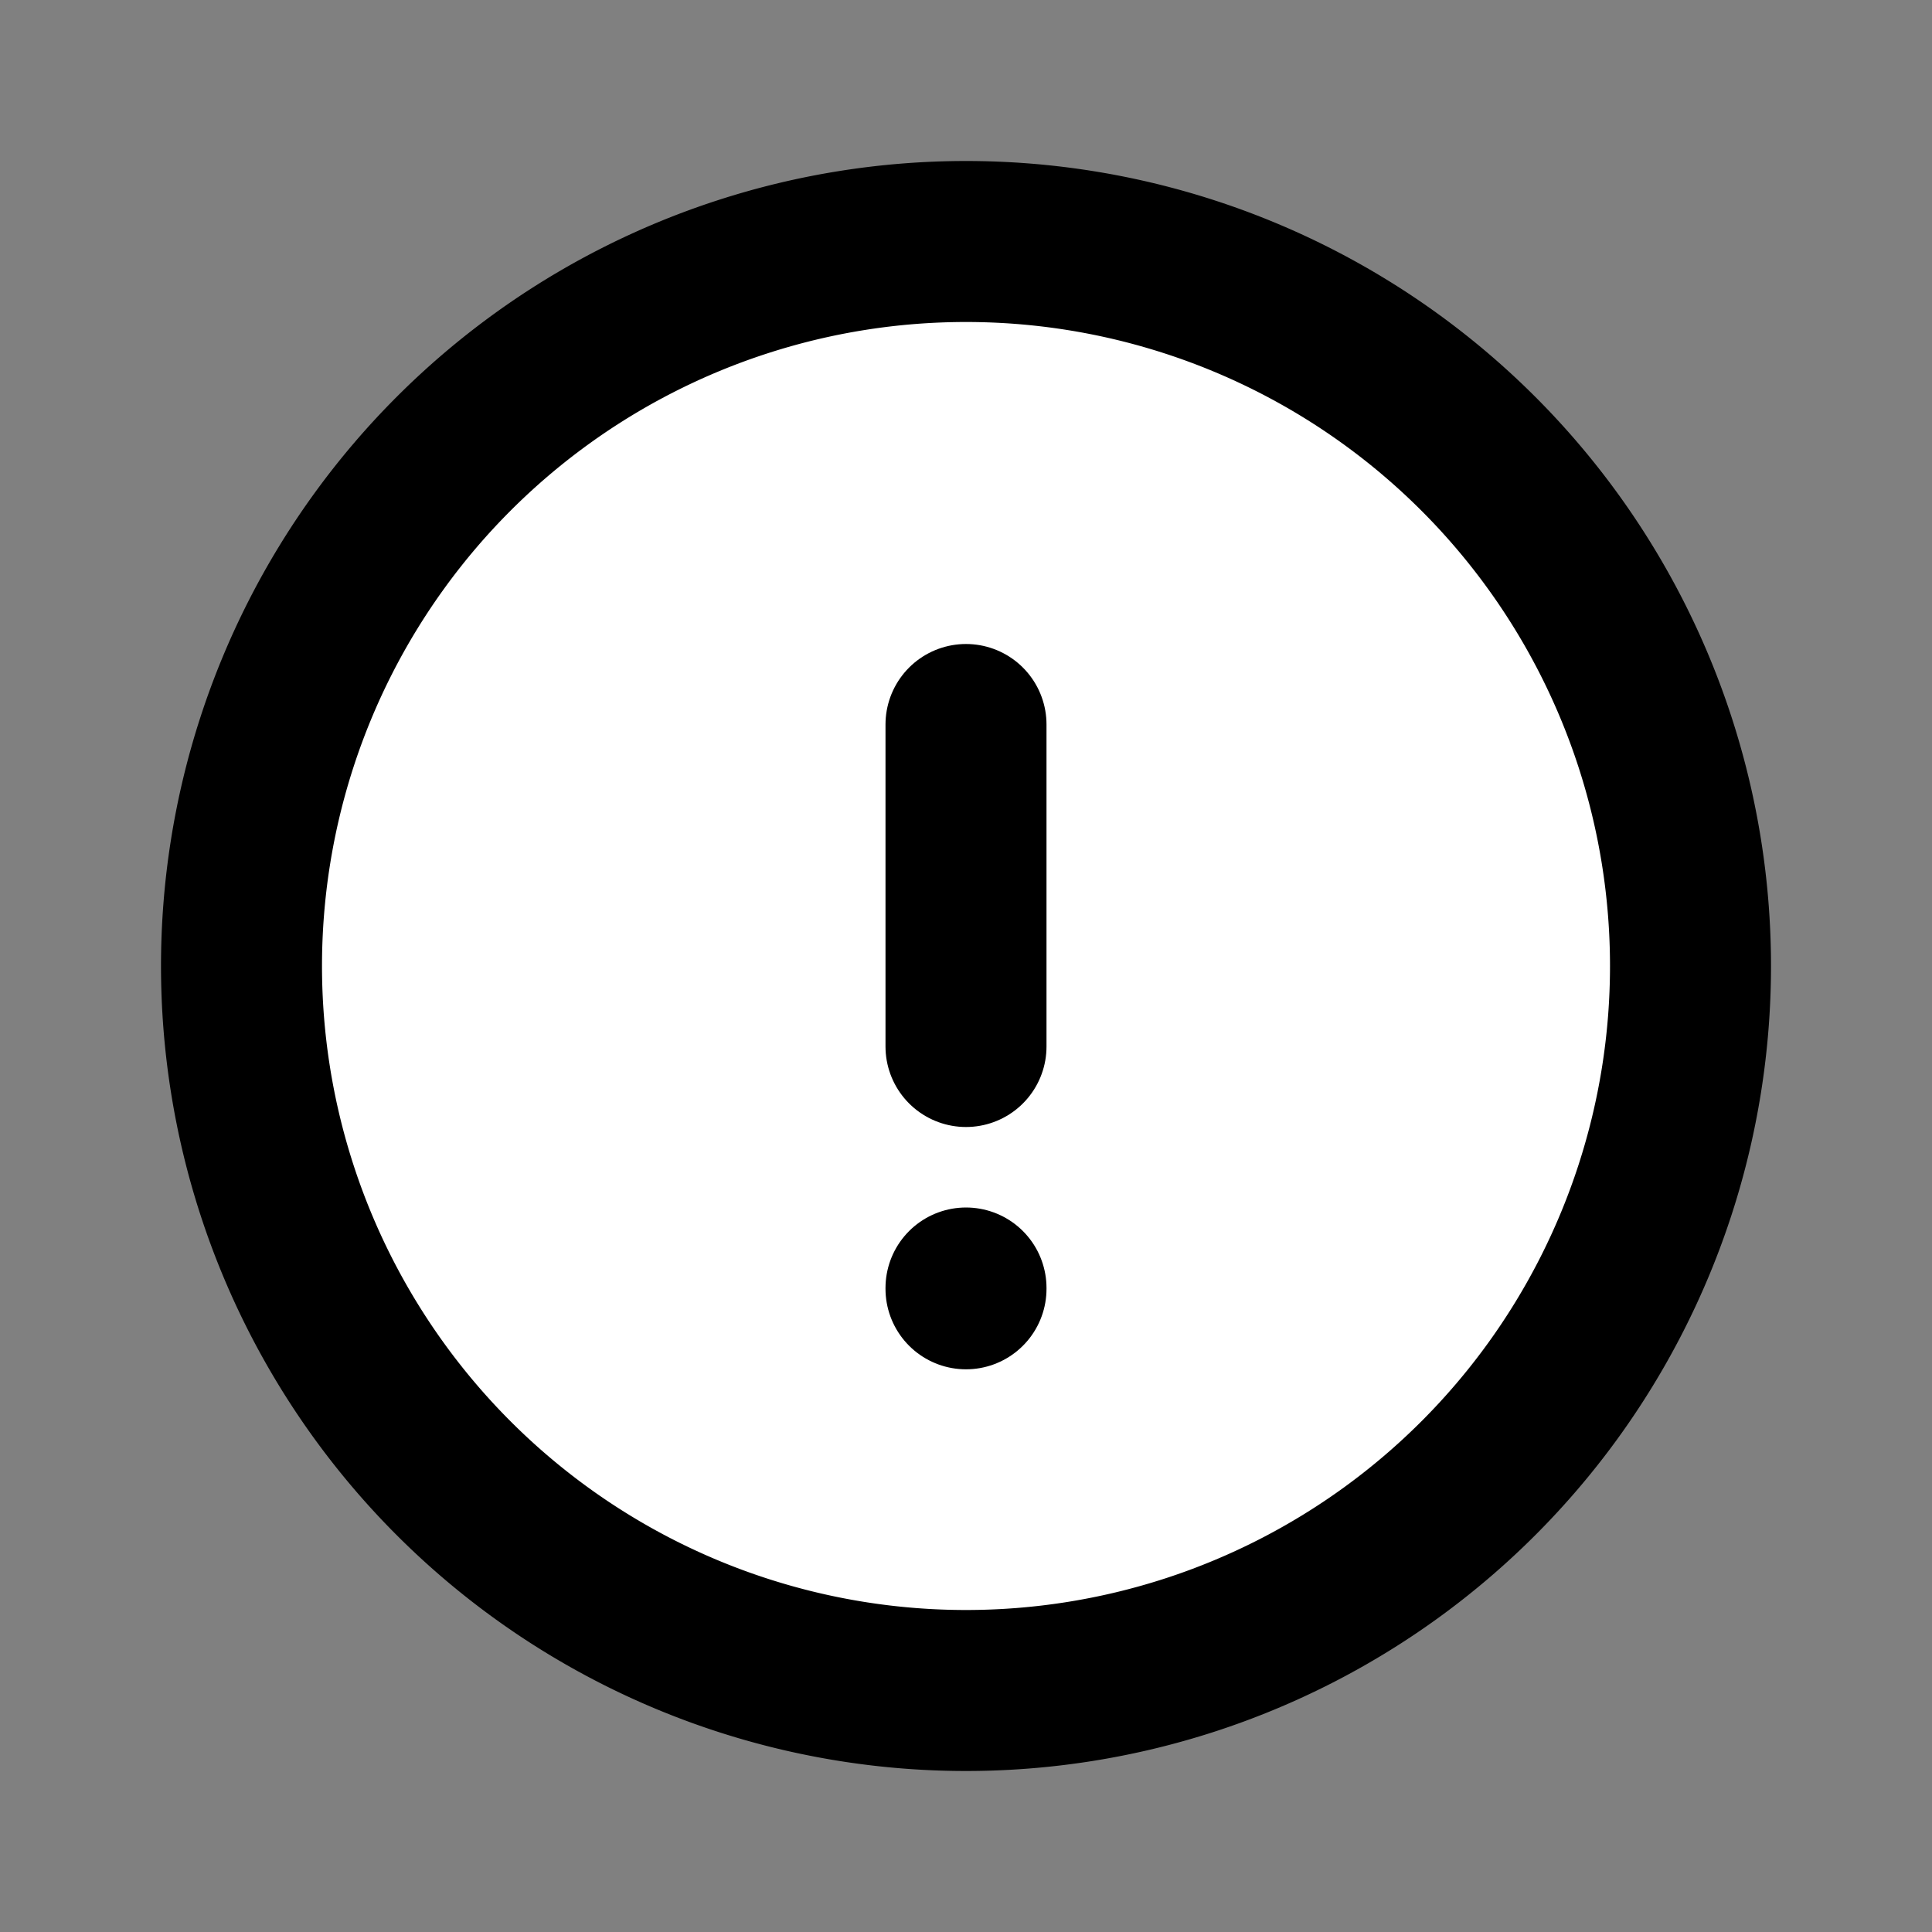 <svg 
    xmlns="http://www.w3.org/2000/svg" 
    class="icon icon-tabler icon-tabler-exclamation-circle" 
    width="24" 
    height="24" 
    viewBox="0 0 24 24" 
    stroke-width="2" 
    stroke="currentColor" 
    fill="#ffffff"  
    stroke-linecap="round" 
    stroke-linejoin="round"
  >
  <rect x="0" y="0" width="24" height="24" fill="#808080" stroke="none"/>
  <path 
    stroke="none" 
    d="M0 0h24v24H0z" 
    fill="none"
  />
  <path   
    d="M12 12m-9 0a9 9 0 1 0 18 0a9 9 0 1 0 -18 0" 
  />
  <path    
    d="M12 9v4" 
  />
  <path    
    d="M12 16v.01" 
  />
</svg>


